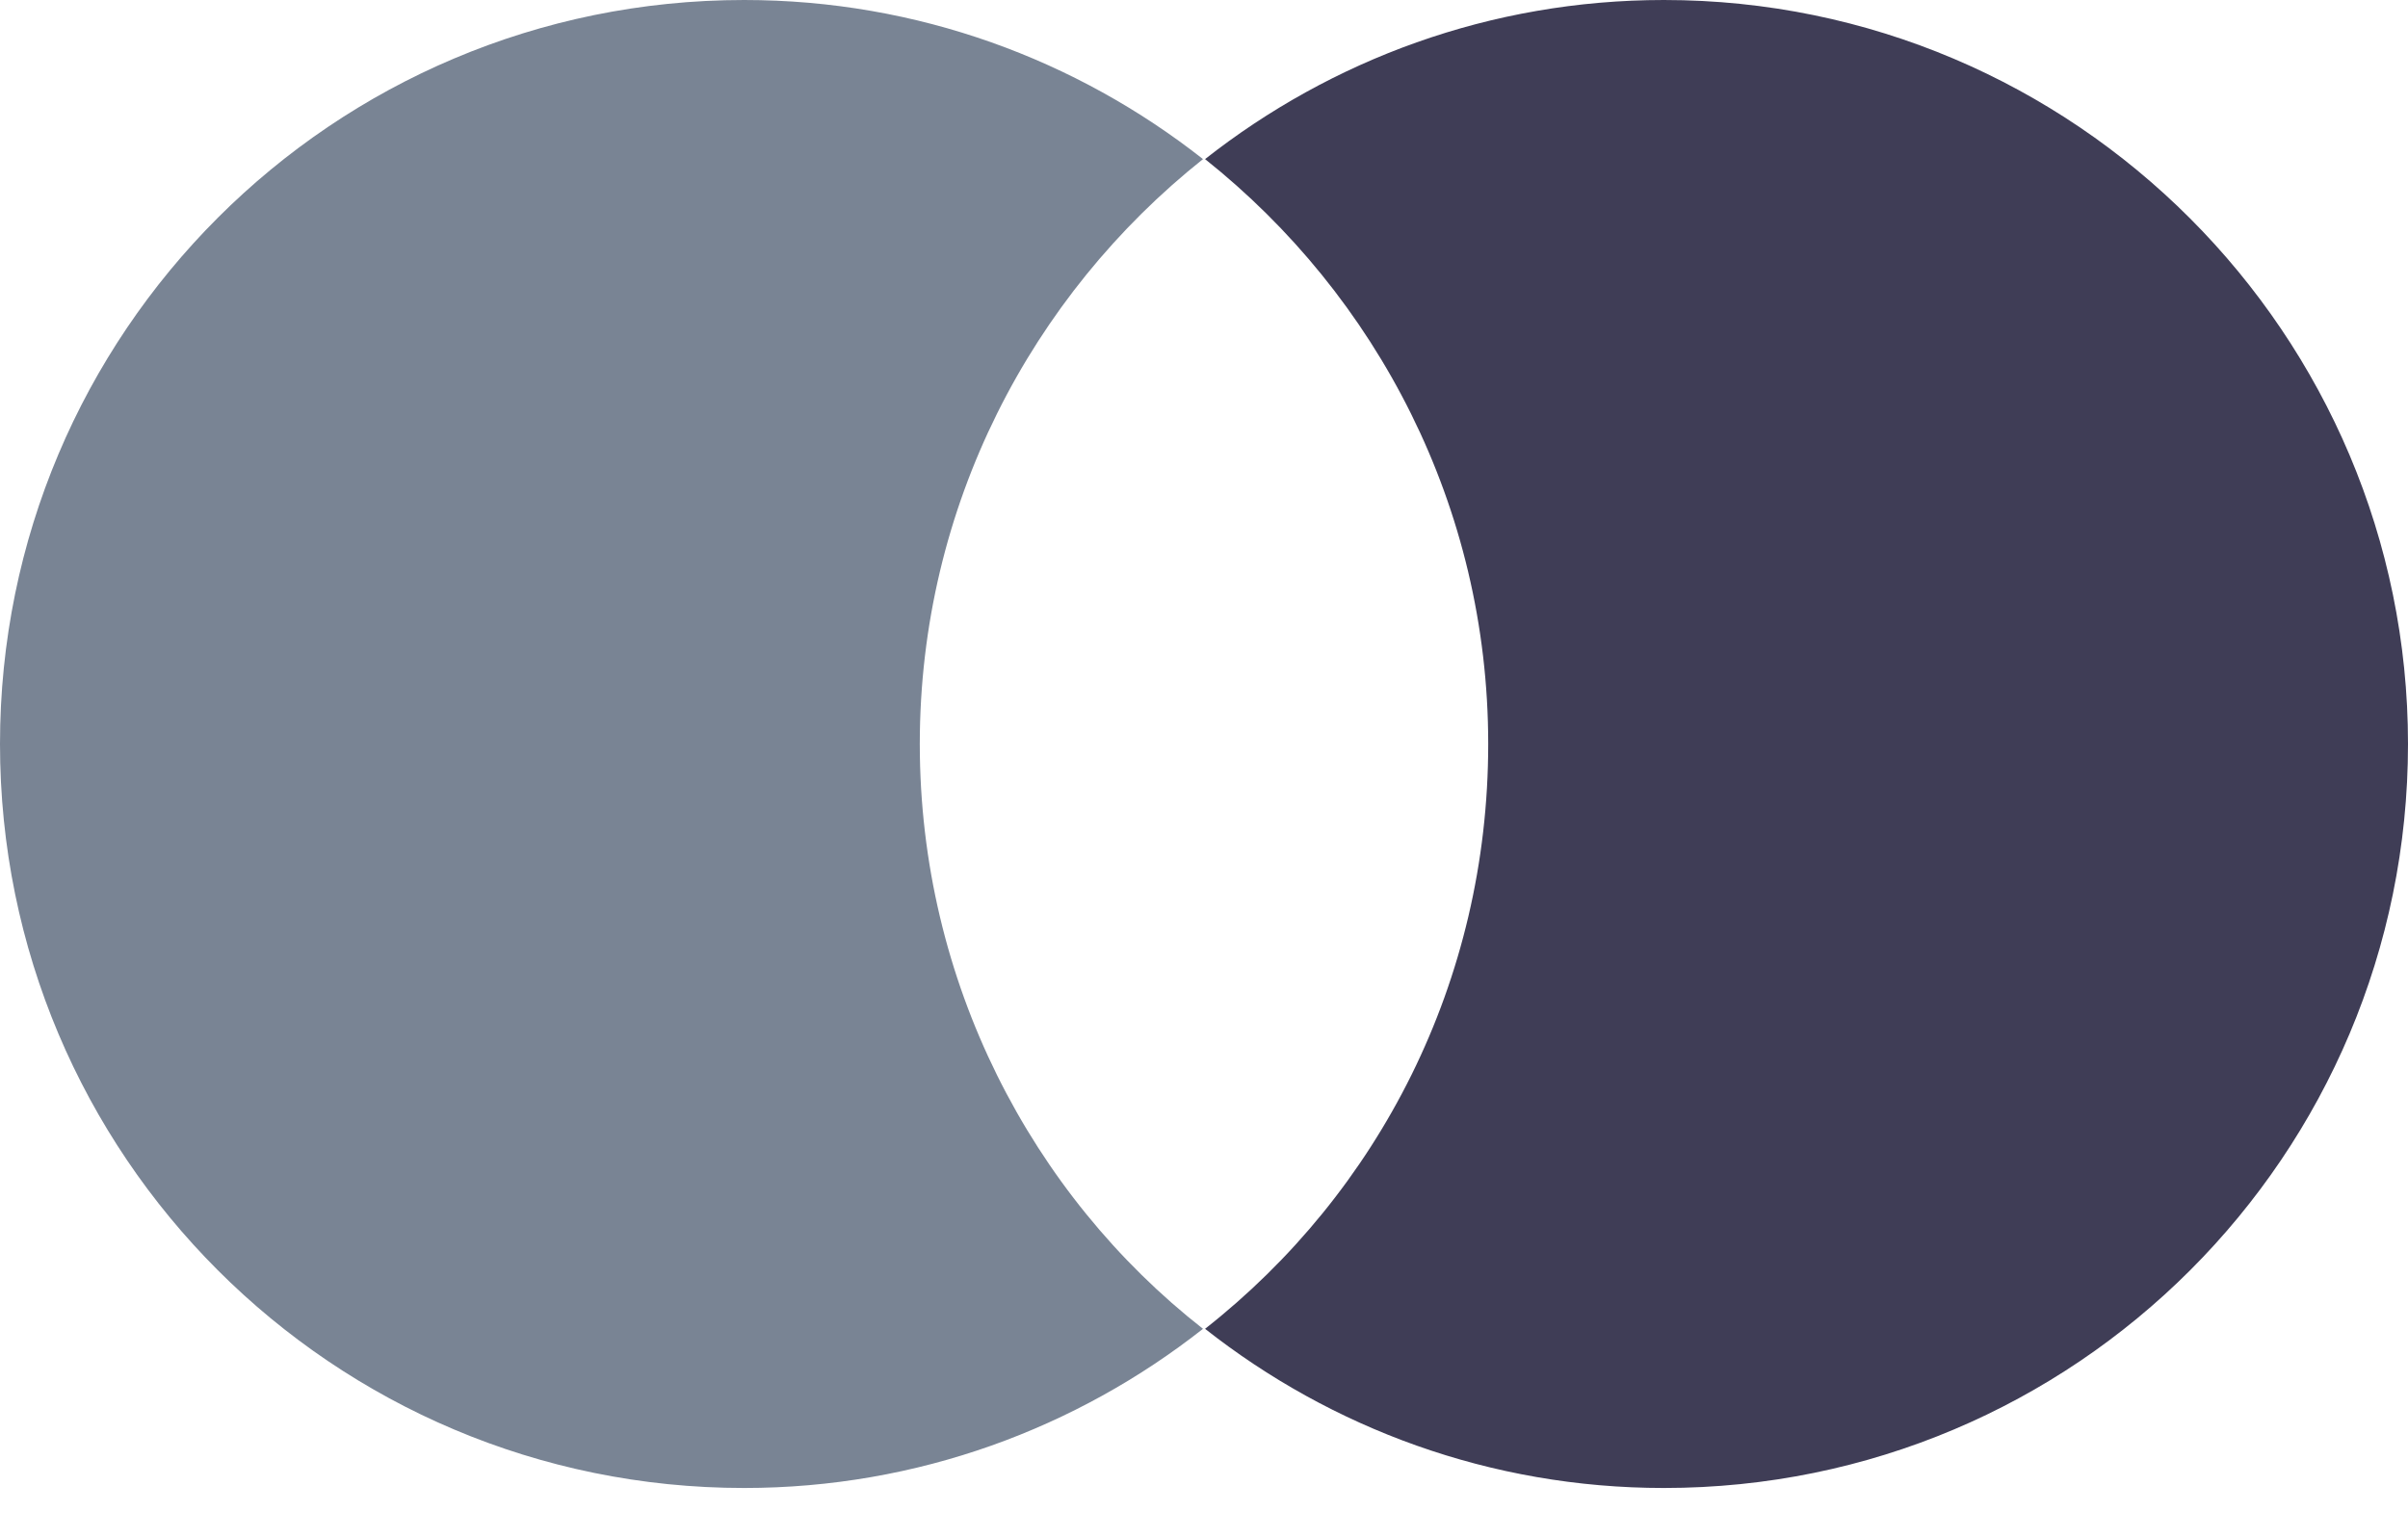 <svg width="36" height="23" viewBox="0 0 36 23" fill="none" xmlns="http://www.w3.org/2000/svg">
<path d="M13.751 11.124C13.751 7.571 15.42 4.419 17.985 2.379C16.1 0.896 13.72 0 11.125 0C4.975 0 0 4.975 0 11.124C0 17.274 4.975 22.249 11.124 22.249C13.72 22.249 16.099 21.353 17.985 19.869C15.42 17.861 13.751 14.678 13.751 11.124Z" fill="#798494"/>
<path d="M36 11.124C36 17.274 31.025 22.249 24.876 22.249C22.28 22.249 19.901 21.353 18.016 19.869C20.611 17.83 22.249 14.678 22.249 11.124C22.249 7.571 20.58 4.419 18.016 2.379C19.901 0.896 22.28 0 24.876 0C31.025 0 36 5.006 36 11.124H36Z" fill="#3F3D56"/>
</svg>
